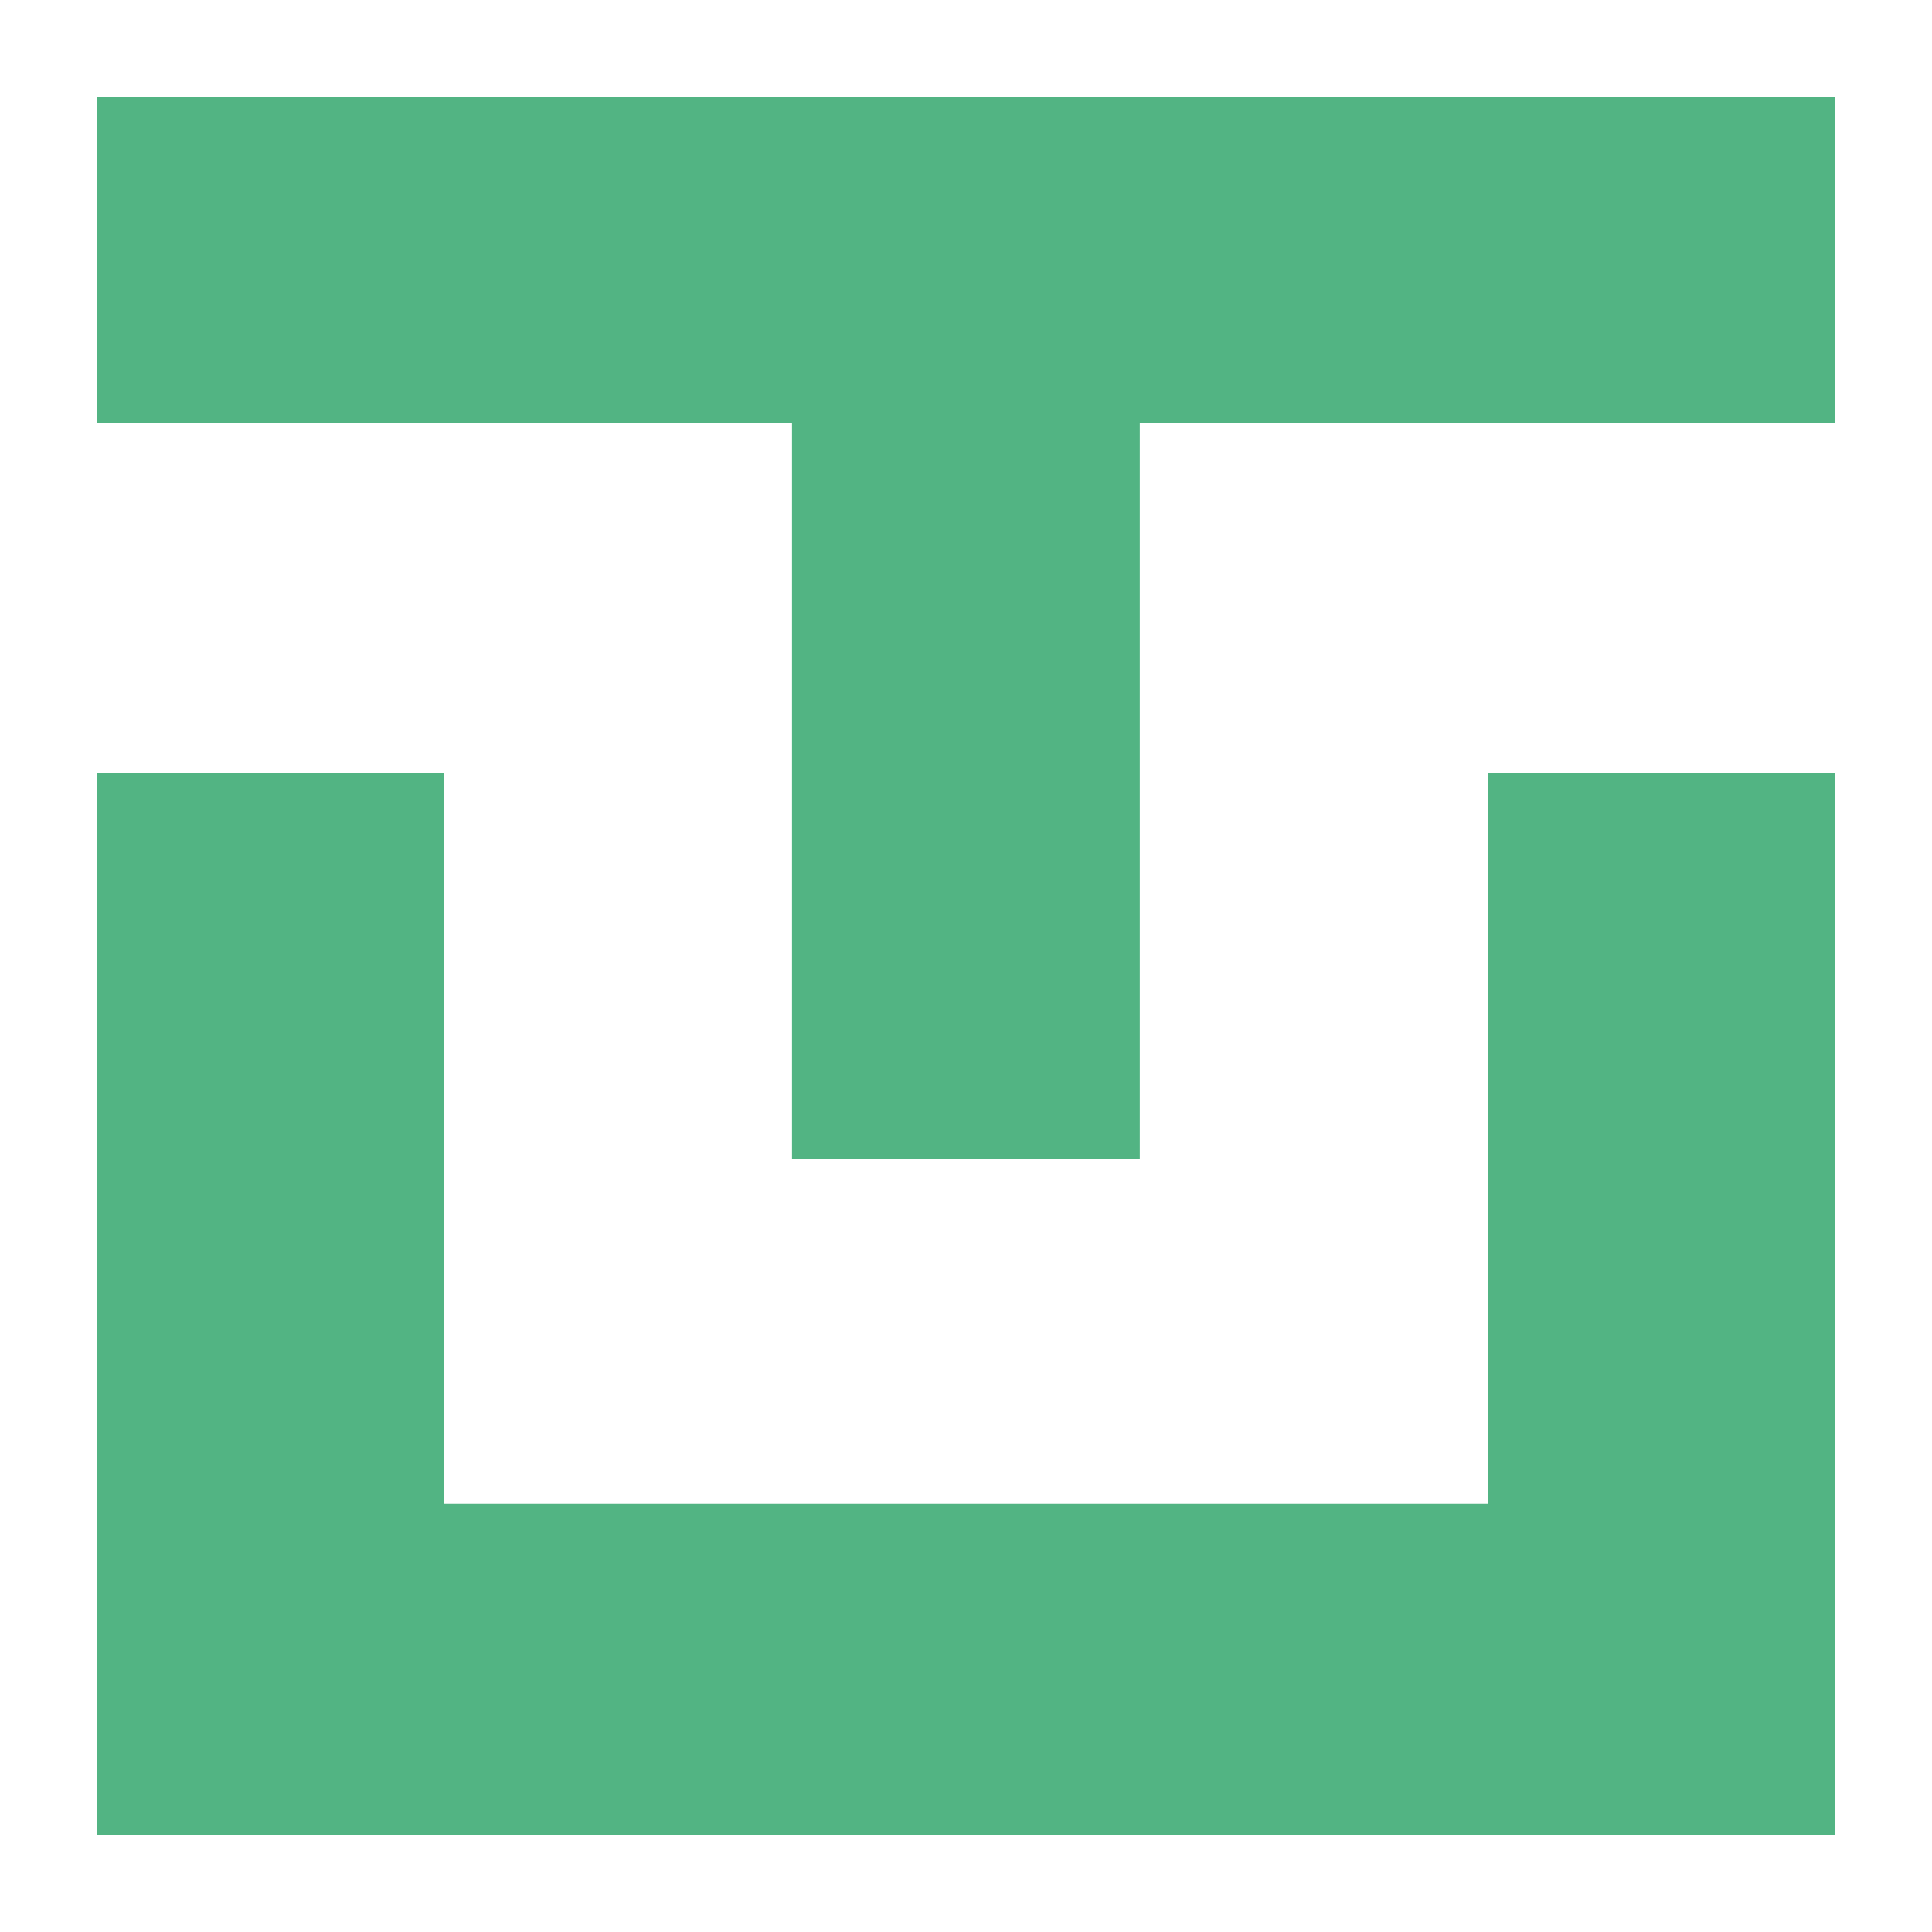 <svg width="20" height="20" viewBox="0 0 20 20" fill="none" xmlns="http://www.w3.org/2000/svg">
<path d="M11.799 1H8.199H1V4.379H8.199V12H11.799V4.379H19V1H11.799Z" fill="#52B483"/>
<path d="M15.4 15.566H4.6V8H1V15.566V19H4.6H15.4H19V15.566V8H15.4V15.566Z" fill="#52B483"/>
</svg>
